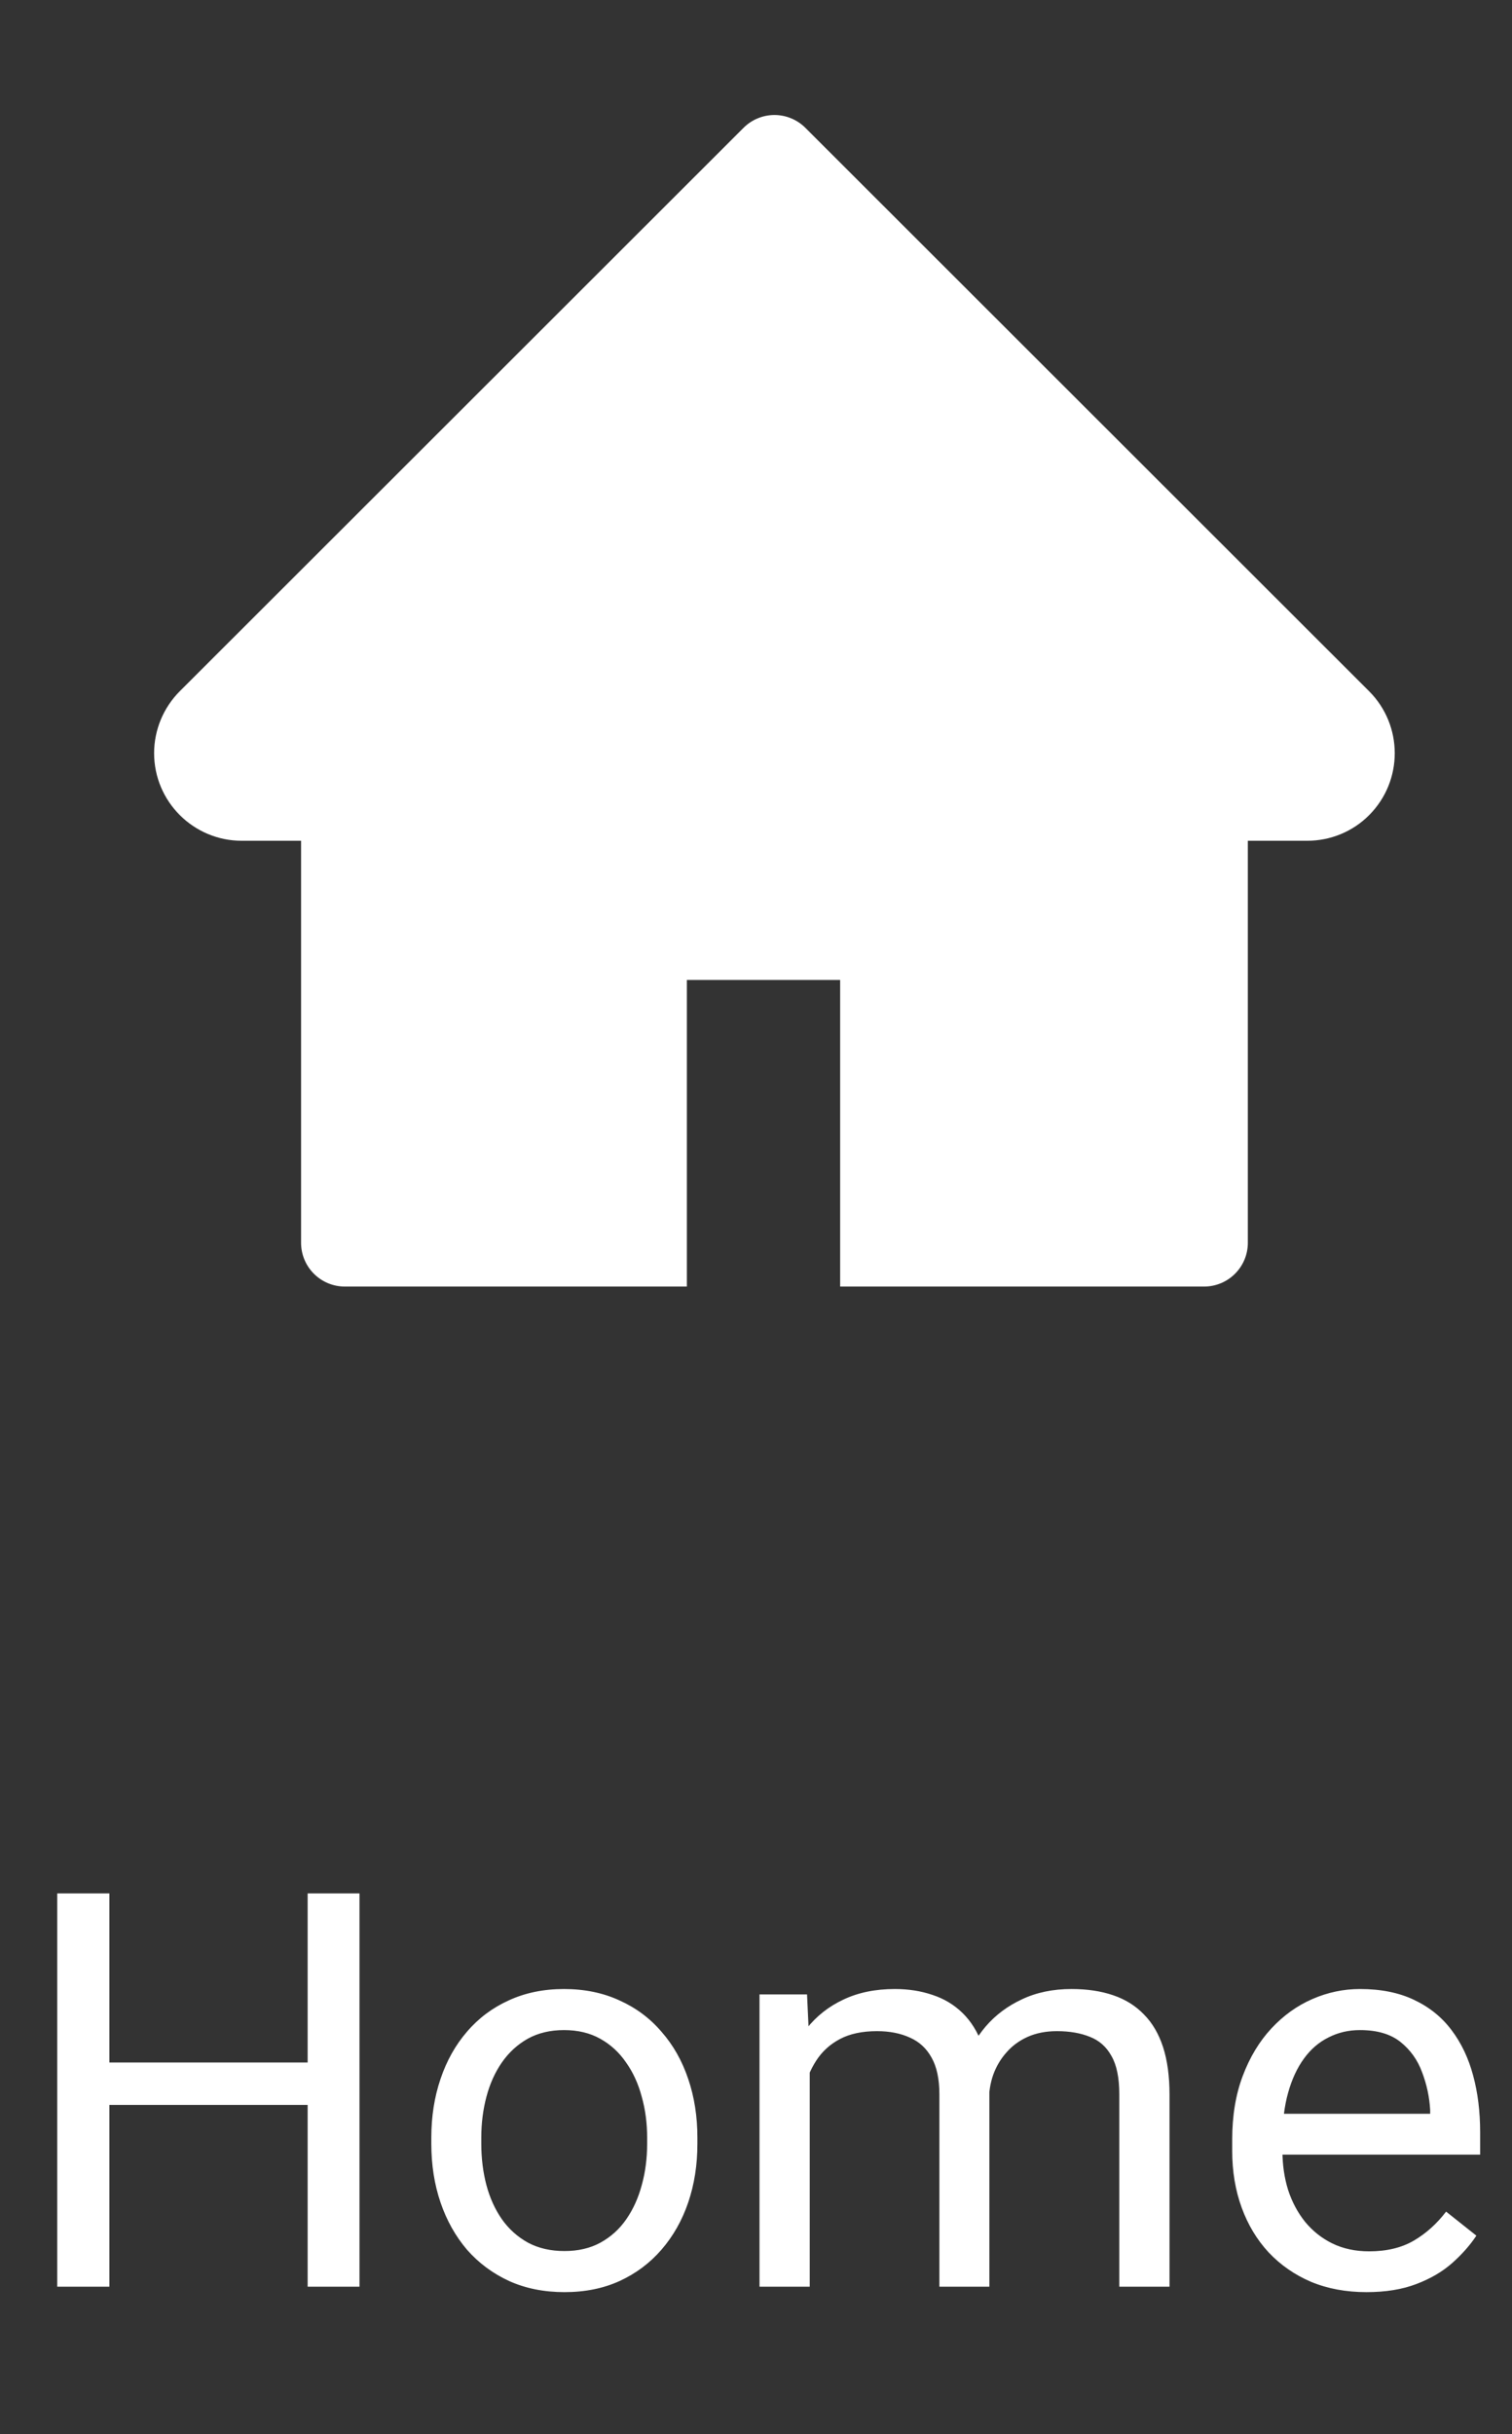 <svg width="41" height="66" viewBox="0 0 41 66" fill="none" xmlns="http://www.w3.org/2000/svg">
<rect x="0" y="0" width="41" height="66" fill="#333333" stroke="none"/>
<path d="M8.518 55.921V57.071H2.746V55.921H8.518ZM2.966 51.336V62H1.552V51.336H2.966ZM9.748 51.336V62H8.342V51.336H9.748ZM11.696 58.126V57.957C11.696 57.386 11.779 56.856 11.945 56.368C12.111 55.874 12.351 55.447 12.663 55.086C12.976 54.72 13.354 54.437 13.798 54.236C14.243 54.031 14.741 53.929 15.293 53.929C15.849 53.929 16.35 54.031 16.794 54.236C17.243 54.437 17.624 54.72 17.936 55.086C18.254 55.447 18.496 55.874 18.662 56.368C18.828 56.856 18.911 57.386 18.911 57.957V58.126C18.911 58.697 18.828 59.227 18.662 59.715C18.496 60.203 18.254 60.63 17.936 60.997C17.624 61.358 17.246 61.641 16.801 61.846C16.362 62.046 15.864 62.147 15.307 62.147C14.751 62.147 14.25 62.046 13.806 61.846C13.361 61.641 12.98 61.358 12.663 60.997C12.351 60.63 12.111 60.203 11.945 59.715C11.779 59.227 11.696 58.697 11.696 58.126ZM13.051 57.957V58.126C13.051 58.521 13.098 58.895 13.19 59.246C13.283 59.593 13.422 59.9 13.608 60.169C13.798 60.438 14.035 60.65 14.318 60.806C14.602 60.958 14.931 61.033 15.307 61.033C15.678 61.033 16.003 60.958 16.281 60.806C16.564 60.65 16.799 60.438 16.984 60.169C17.17 59.9 17.309 59.593 17.402 59.246C17.5 58.895 17.548 58.521 17.548 58.126V57.957C17.548 57.566 17.5 57.198 17.402 56.851C17.309 56.499 17.168 56.19 16.977 55.921C16.791 55.648 16.557 55.433 16.274 55.276C15.996 55.12 15.668 55.042 15.293 55.042C14.921 55.042 14.594 55.12 14.311 55.276C14.033 55.433 13.798 55.648 13.608 55.921C13.422 56.19 13.283 56.499 13.19 56.851C13.098 57.198 13.051 57.566 13.051 57.957ZM21.957 55.65V62H20.595V54.075H21.884L21.957 55.65ZM21.679 57.737L21.049 57.715C21.054 57.173 21.125 56.673 21.262 56.214C21.398 55.75 21.601 55.347 21.87 55.005C22.138 54.664 22.473 54.4 22.873 54.214C23.273 54.024 23.737 53.929 24.265 53.929C24.636 53.929 24.977 53.982 25.29 54.09C25.602 54.192 25.873 54.356 26.103 54.581C26.332 54.805 26.511 55.093 26.638 55.445C26.765 55.796 26.828 56.221 26.828 56.719V62H25.473V56.785C25.473 56.37 25.402 56.038 25.261 55.789C25.124 55.54 24.929 55.359 24.675 55.247C24.421 55.13 24.123 55.071 23.781 55.071C23.381 55.071 23.046 55.142 22.778 55.284C22.509 55.425 22.294 55.621 22.133 55.87C21.972 56.119 21.855 56.404 21.782 56.727C21.713 57.044 21.679 57.381 21.679 57.737ZM26.814 56.99L25.905 57.269C25.91 56.834 25.981 56.416 26.118 56.016C26.259 55.616 26.462 55.259 26.726 54.947C26.994 54.634 27.324 54.388 27.714 54.207C28.105 54.022 28.552 53.929 29.055 53.929C29.48 53.929 29.855 53.985 30.183 54.097C30.515 54.209 30.793 54.383 31.018 54.617C31.247 54.847 31.42 55.142 31.538 55.503C31.655 55.865 31.713 56.294 31.713 56.792V62H30.351V56.778C30.351 56.334 30.28 55.989 30.139 55.745C30.002 55.496 29.807 55.323 29.553 55.225C29.304 55.123 29.006 55.071 28.659 55.071C28.361 55.071 28.098 55.123 27.868 55.225C27.639 55.328 27.446 55.469 27.29 55.65C27.133 55.826 27.014 56.028 26.931 56.258C26.852 56.487 26.814 56.731 26.814 56.99ZM37.053 62.147C36.501 62.147 36.001 62.054 35.551 61.868C35.107 61.678 34.724 61.412 34.401 61.07C34.084 60.728 33.84 60.323 33.669 59.854C33.498 59.385 33.413 58.873 33.413 58.316V58.008C33.413 57.364 33.508 56.79 33.698 56.287C33.889 55.779 34.148 55.35 34.475 54.998C34.802 54.647 35.173 54.38 35.588 54.2C36.003 54.019 36.433 53.929 36.877 53.929C37.443 53.929 37.932 54.026 38.342 54.222C38.757 54.417 39.096 54.69 39.36 55.042C39.623 55.389 39.819 55.799 39.946 56.273C40.073 56.741 40.136 57.254 40.136 57.81V58.419H34.218V57.312H38.781V57.21C38.762 56.858 38.688 56.517 38.562 56.185C38.44 55.852 38.244 55.579 37.976 55.364C37.707 55.149 37.341 55.042 36.877 55.042C36.569 55.042 36.286 55.108 36.027 55.24C35.769 55.367 35.546 55.557 35.361 55.811C35.175 56.065 35.031 56.375 34.929 56.741C34.826 57.107 34.775 57.53 34.775 58.008V58.316C34.775 58.692 34.826 59.046 34.929 59.378C35.036 59.705 35.19 59.993 35.39 60.242C35.595 60.491 35.842 60.687 36.13 60.828C36.423 60.97 36.755 61.041 37.126 61.041C37.605 61.041 38.01 60.943 38.342 60.748C38.674 60.552 38.964 60.291 39.213 59.964L40.034 60.616C39.863 60.874 39.645 61.121 39.382 61.355C39.118 61.59 38.794 61.78 38.408 61.927C38.027 62.073 37.575 62.147 37.053 62.147Z" fill="white"/>
<path d="M37.124 18.74L21.839 3.466C21.729 3.356 21.598 3.268 21.454 3.209C21.311 3.149 21.156 3.118 21 3.118C20.845 3.118 20.69 3.149 20.546 3.209C20.402 3.268 20.272 3.356 20.162 3.466L4.876 18.74C4.431 19.186 4.179 19.79 4.179 20.421C4.179 21.731 5.244 22.796 6.554 22.796H8.164V33.695C8.164 34.352 8.695 34.883 9.352 34.883H18.625V26.57H22.782V34.883H32.649C33.306 34.883 33.837 34.352 33.837 33.695V22.796H35.447C36.078 22.796 36.683 22.548 37.128 22.099C38.052 21.171 38.052 19.668 37.124 18.74Z" fill="white"/>
</svg>
